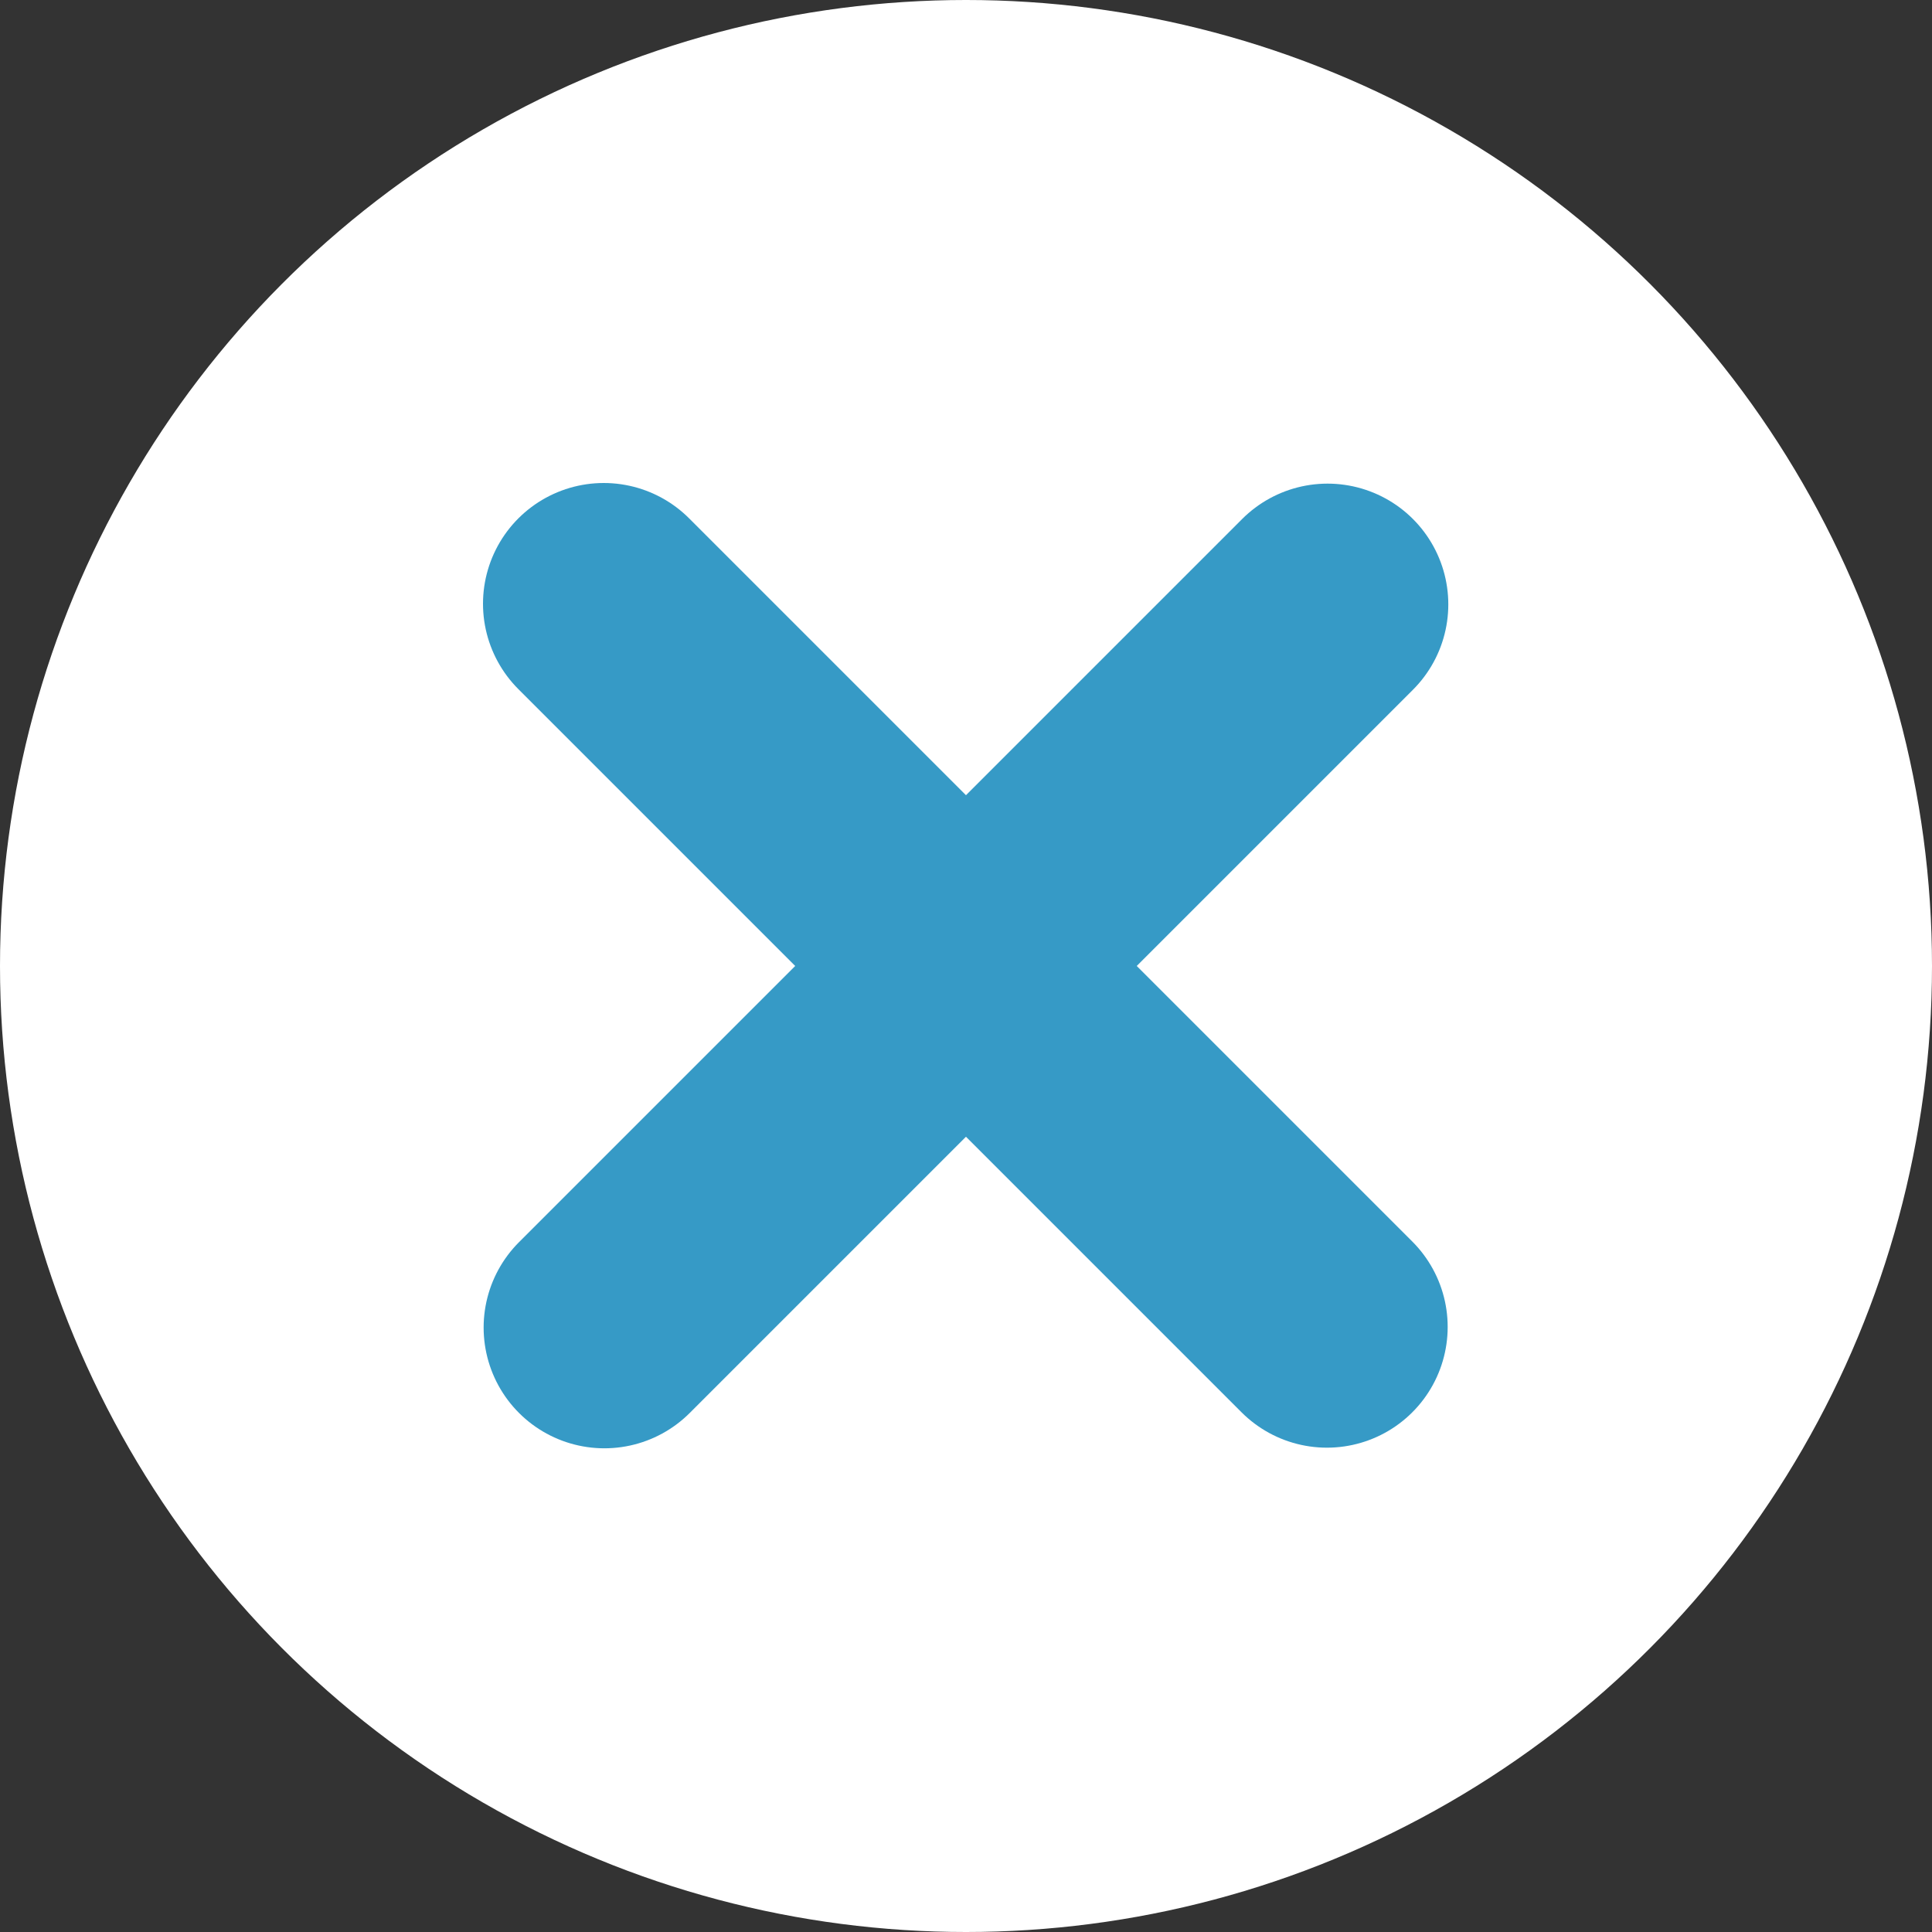 <svg width="80" height="80" viewBox="0 0 80 80" fill="none" xmlns="http://www.w3.org/2000/svg">
<rect x="0" y="0" width="80" height="80" fill="#333333" stroke="none"/>
<circle cx="40" cy="40" r="40" fill="white"/>
<path d="M25.026 54.971L54.971 25.026" stroke="#369AC6" stroke-width="10" stroke-linecap="round"/>
<path d="M25 25L54.945 54.945" stroke="#369AC6" stroke-width="10" stroke-linecap="round"/>
</svg>
